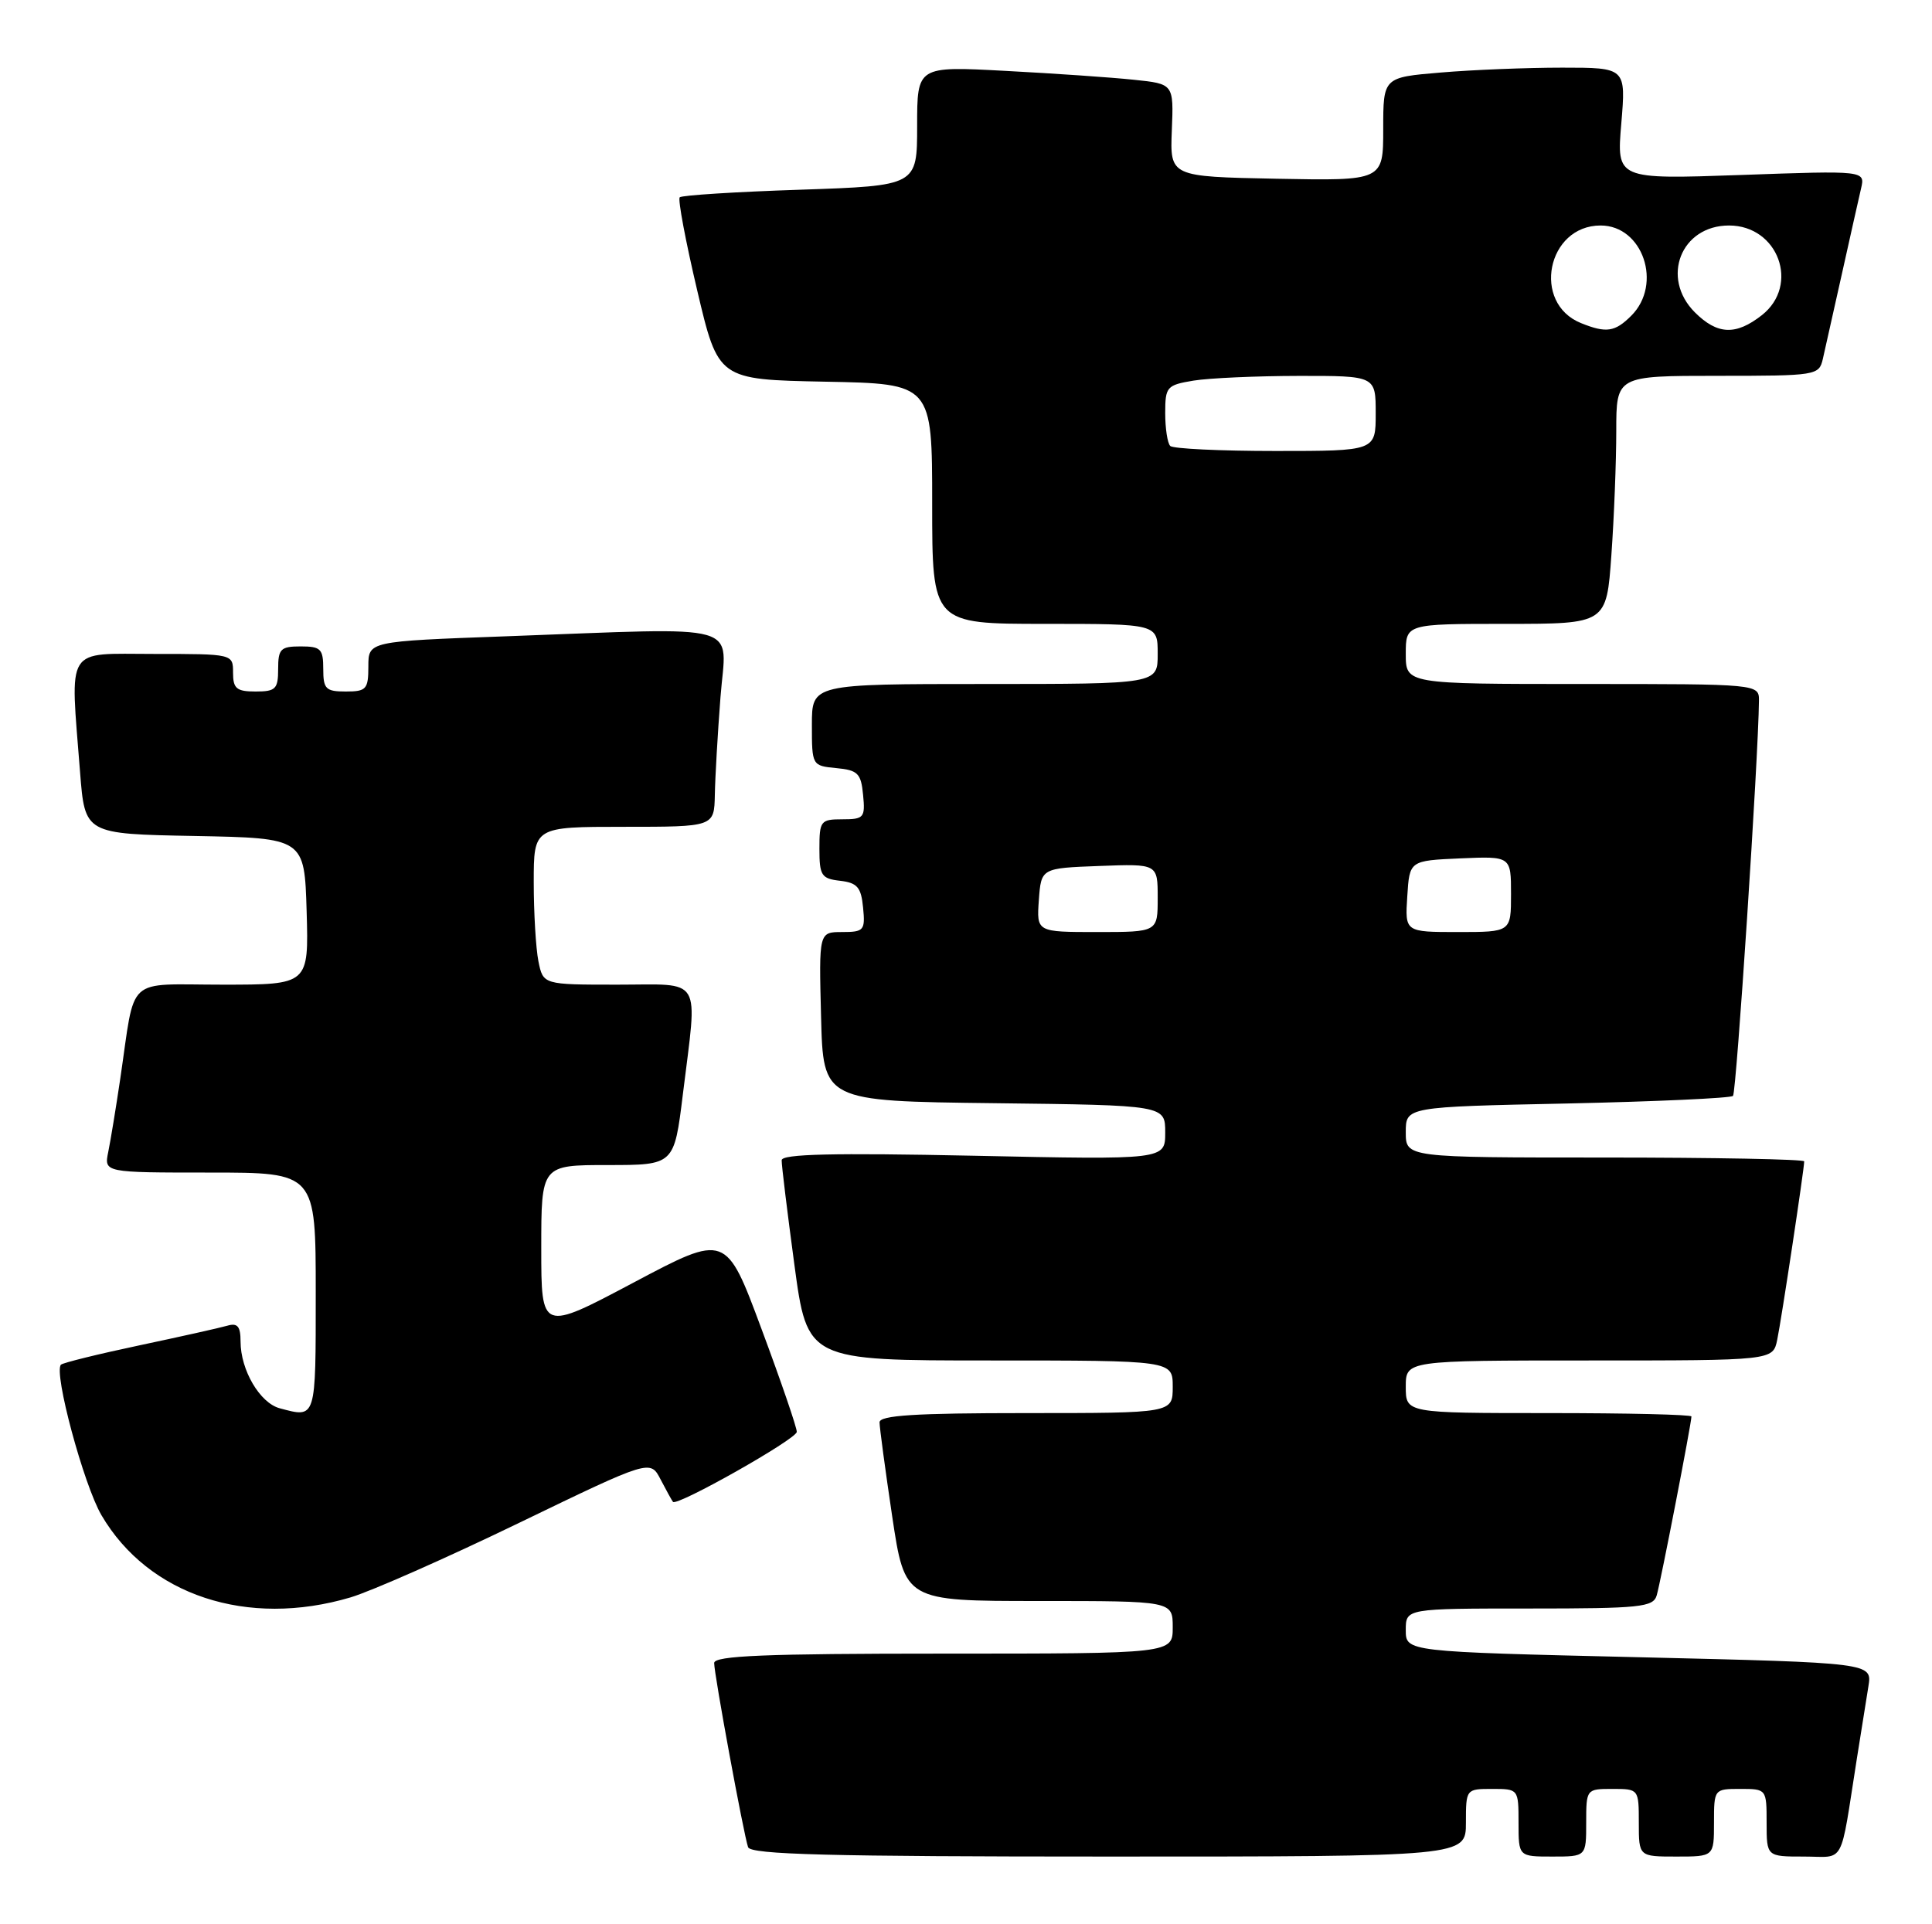 <?xml version="1.0" encoding="UTF-8" standalone="no"?>
<!DOCTYPE svg PUBLIC "-//W3C//DTD SVG 1.1//EN" "http://www.w3.org/Graphics/SVG/1.1/DTD/svg11.dtd" >
<svg xmlns="http://www.w3.org/2000/svg" xmlns:xlink="http://www.w3.org/1999/xlink" version="1.1" viewBox="0 0 257 256">
 <g >
 <path fill="currentColor"
d=" M 195.00 242.50 C 195.00 238.02 195.02 238.00 198.50 238.00 C 201.98 238.00 202.00 238.02 202.00 242.50 C 202.00 247.00 202.00 247.00 206.50 247.00 C 211.00 247.00 211.00 247.00 211.00 242.50 C 211.00 238.02 211.02 238.00 214.50 238.00 C 217.98 238.00 218.00 238.02 218.00 242.50 C 218.00 247.00 218.00 247.00 223.00 247.00 C 228.00 247.00 228.00 247.00 228.00 242.50 C 228.00 238.02 228.02 238.00 231.50 238.00 C 234.98 238.00 235.00 238.02 235.00 242.50 C 235.00 247.00 235.00 247.00 239.95 247.00 C 245.53 247.00 244.71 248.52 247.00 234.00 C 247.56 230.43 248.26 226.09 248.54 224.36 C 249.05 221.22 249.05 221.22 218.02 220.48 C 187.00 219.75 187.00 219.75 187.00 216.87 C 187.00 214.00 187.00 214.00 203.43 214.00 C 218.22 214.00 219.92 213.82 220.38 212.25 C 220.89 210.55 225.00 189.35 225.00 188.45 C 225.00 188.20 216.45 188.00 206.00 188.00 C 187.00 188.00 187.00 188.00 187.00 184.50 C 187.00 181.00 187.00 181.00 211.42 181.00 C 235.84 181.00 235.84 181.00 236.41 178.25 C 236.97 175.57 240.00 155.52 240.00 154.51 C 240.00 154.23 228.07 154.00 213.50 154.00 C 187.00 154.00 187.00 154.00 187.00 150.63 C 187.00 147.26 187.00 147.26 208.49 146.81 C 220.31 146.55 230.23 146.10 230.53 145.80 C 230.98 145.35 233.91 100.78 233.98 93.25 C 234.00 91.00 234.00 91.00 210.50 91.00 C 187.00 91.00 187.00 91.00 187.00 87.00 C 187.00 83.00 187.00 83.00 200.35 83.00 C 213.70 83.00 213.70 83.00 214.35 73.85 C 214.71 68.81 215.00 61.39 215.00 57.35 C 215.00 50.00 215.00 50.00 228.48 50.00 C 241.64 50.00 241.97 49.95 242.48 47.75 C 242.76 46.51 243.90 41.45 245.00 36.50 C 246.10 31.55 247.25 26.42 247.56 25.09 C 248.12 22.69 248.12 22.69 231.58 23.28 C 215.04 23.86 215.04 23.86 215.67 16.43 C 216.29 9.00 216.29 9.00 207.80 9.00 C 203.12 9.00 195.86 9.29 191.65 9.65 C 184.00 10.29 184.00 10.29 184.00 17.17 C 184.00 24.05 184.00 24.05 169.81 23.78 C 155.63 23.50 155.63 23.50 155.88 17.33 C 156.13 11.16 156.13 11.16 150.82 10.61 C 147.89 10.30 140.21 9.77 133.75 9.43 C 122.00 8.80 122.00 8.80 122.00 16.76 C 122.00 24.71 122.00 24.71 106.45 25.24 C 97.90 25.52 90.69 25.98 90.42 26.25 C 90.15 26.51 91.20 32.08 92.74 38.62 C 95.54 50.50 95.54 50.50 109.77 50.78 C 124.00 51.05 124.00 51.05 124.00 67.03 C 124.00 83.00 124.00 83.00 139.00 83.00 C 154.00 83.00 154.00 83.00 154.00 87.00 C 154.00 91.00 154.00 91.00 131.00 91.00 C 108.00 91.00 108.00 91.00 108.00 96.44 C 108.00 101.84 108.02 101.88 111.25 102.19 C 114.11 102.46 114.54 102.89 114.81 105.75 C 115.11 108.78 114.92 109.00 112.06 109.00 C 109.16 109.00 109.00 109.21 109.00 112.93 C 109.00 116.48 109.27 116.90 111.75 117.18 C 114.04 117.45 114.55 118.04 114.81 120.75 C 115.11 123.78 114.92 124.00 112.03 124.00 C 108.93 124.00 108.93 124.00 109.22 135.25 C 109.50 146.50 109.50 146.50 132.25 146.77 C 155.00 147.04 155.00 147.04 155.00 150.67 C 155.00 154.30 155.00 154.30 129.50 153.76 C 110.79 153.37 103.99 153.53 103.98 154.36 C 103.96 154.99 104.73 161.24 105.67 168.25 C 107.39 181.00 107.39 181.00 131.69 181.00 C 156.00 181.00 156.00 181.00 156.00 184.50 C 156.00 188.00 156.00 188.00 136.50 188.00 C 121.70 188.00 117.00 188.30 117.00 189.23 C 117.00 189.91 117.76 195.54 118.68 201.73 C 120.37 213.00 120.37 213.00 138.18 213.00 C 156.00 213.00 156.00 213.00 156.00 216.50 C 156.00 220.00 156.00 220.00 125.50 220.00 C 101.77 220.00 95.00 220.28 95.00 221.25 C 95.00 222.77 98.91 243.99 99.51 245.75 C 99.84 246.73 110.34 247.00 147.47 247.00 C 195.00 247.00 195.00 247.00 195.00 242.50 Z  M 46.63 212.52 C 49.38 211.70 59.48 207.24 69.06 202.60 C 86.50 194.17 86.50 194.17 87.88 196.84 C 88.64 198.30 89.38 199.64 89.52 199.81 C 90.06 200.44 105.96 191.46 105.99 190.50 C 106.01 189.95 103.90 183.79 101.30 176.81 C 96.58 164.11 96.58 164.11 84.29 170.63 C 72.00 177.15 72.00 177.15 72.00 166.08 C 72.00 155.00 72.00 155.00 80.84 155.00 C 89.68 155.00 89.68 155.00 90.84 145.56 C 92.80 129.62 93.62 131.00 82.12 131.00 C 72.25 131.00 72.25 131.00 71.62 127.88 C 71.28 126.16 71.00 121.43 71.00 117.38 C 71.00 110.00 71.00 110.00 83.00 110.00 C 95.00 110.00 95.00 110.00 95.09 105.75 C 95.13 103.41 95.47 97.56 95.84 92.75 C 96.61 82.65 99.58 83.48 67.16 84.66 C 49.00 85.32 49.00 85.32 49.00 88.66 C 49.00 91.70 48.73 92.00 46.00 92.00 C 43.33 92.00 43.00 91.67 43.00 89.00 C 43.00 86.33 42.67 86.00 40.00 86.00 C 37.33 86.00 37.00 86.33 37.00 89.00 C 37.00 91.67 36.67 92.00 34.00 92.00 C 31.47 92.00 31.00 91.61 31.00 89.50 C 31.00 87.00 31.00 87.00 20.50 87.00 C 8.53 87.00 9.33 85.72 10.65 102.72 C 11.29 110.95 11.29 110.95 25.90 111.22 C 40.50 111.50 40.50 111.50 40.79 121.25 C 41.07 131.00 41.07 131.00 29.62 131.00 C 16.52 131.00 18.06 129.59 16.00 143.50 C 15.43 147.35 14.71 151.74 14.40 153.25 C 13.84 156.00 13.84 156.00 27.92 156.00 C 42.00 156.00 42.00 156.00 42.00 172.00 C 42.00 188.92 42.08 188.66 37.21 187.36 C 34.57 186.65 32.00 182.28 32.00 178.48 C 32.00 176.46 31.60 175.98 30.25 176.37 C 29.29 176.65 24.01 177.83 18.53 178.99 C 13.05 180.15 8.36 181.31 8.11 181.56 C 7.10 182.57 11.13 197.54 13.50 201.59 C 19.75 212.25 32.91 216.59 46.63 212.52 Z  M 138.19 119.75 C 138.50 115.50 138.50 115.50 146.25 115.21 C 154.00 114.92 154.00 114.92 154.00 119.46 C 154.00 124.00 154.00 124.00 145.94 124.00 C 137.89 124.00 137.89 124.00 138.19 119.75 Z  M 187.20 119.25 C 187.50 114.50 187.50 114.50 194.25 114.20 C 201.00 113.91 201.00 113.91 201.00 118.95 C 201.00 124.00 201.00 124.00 193.95 124.00 C 186.89 124.00 186.89 124.00 187.20 119.25 Z  M 155.67 59.33 C 155.30 58.97 155.00 57.00 155.00 54.96 C 155.00 51.46 155.20 51.23 158.75 50.64 C 160.81 50.30 167.11 50.02 172.75 50.01 C 183.00 50.00 183.00 50.00 183.00 55.00 C 183.00 60.00 183.00 60.00 169.67 60.00 C 162.33 60.00 156.03 59.70 155.67 59.33 Z  M 210.32 42.99 C 203.72 40.34 205.79 30.00 212.92 30.00 C 218.54 30.00 221.19 37.81 217.00 42.00 C 214.83 44.17 213.67 44.34 210.32 42.99 Z  M 225.45 41.55 C 220.87 36.96 223.61 30.00 230.00 30.00 C 236.55 30.00 239.45 37.93 234.37 41.93 C 230.90 44.65 228.45 44.54 225.45 41.55 Z "/>
</g>
</svg>